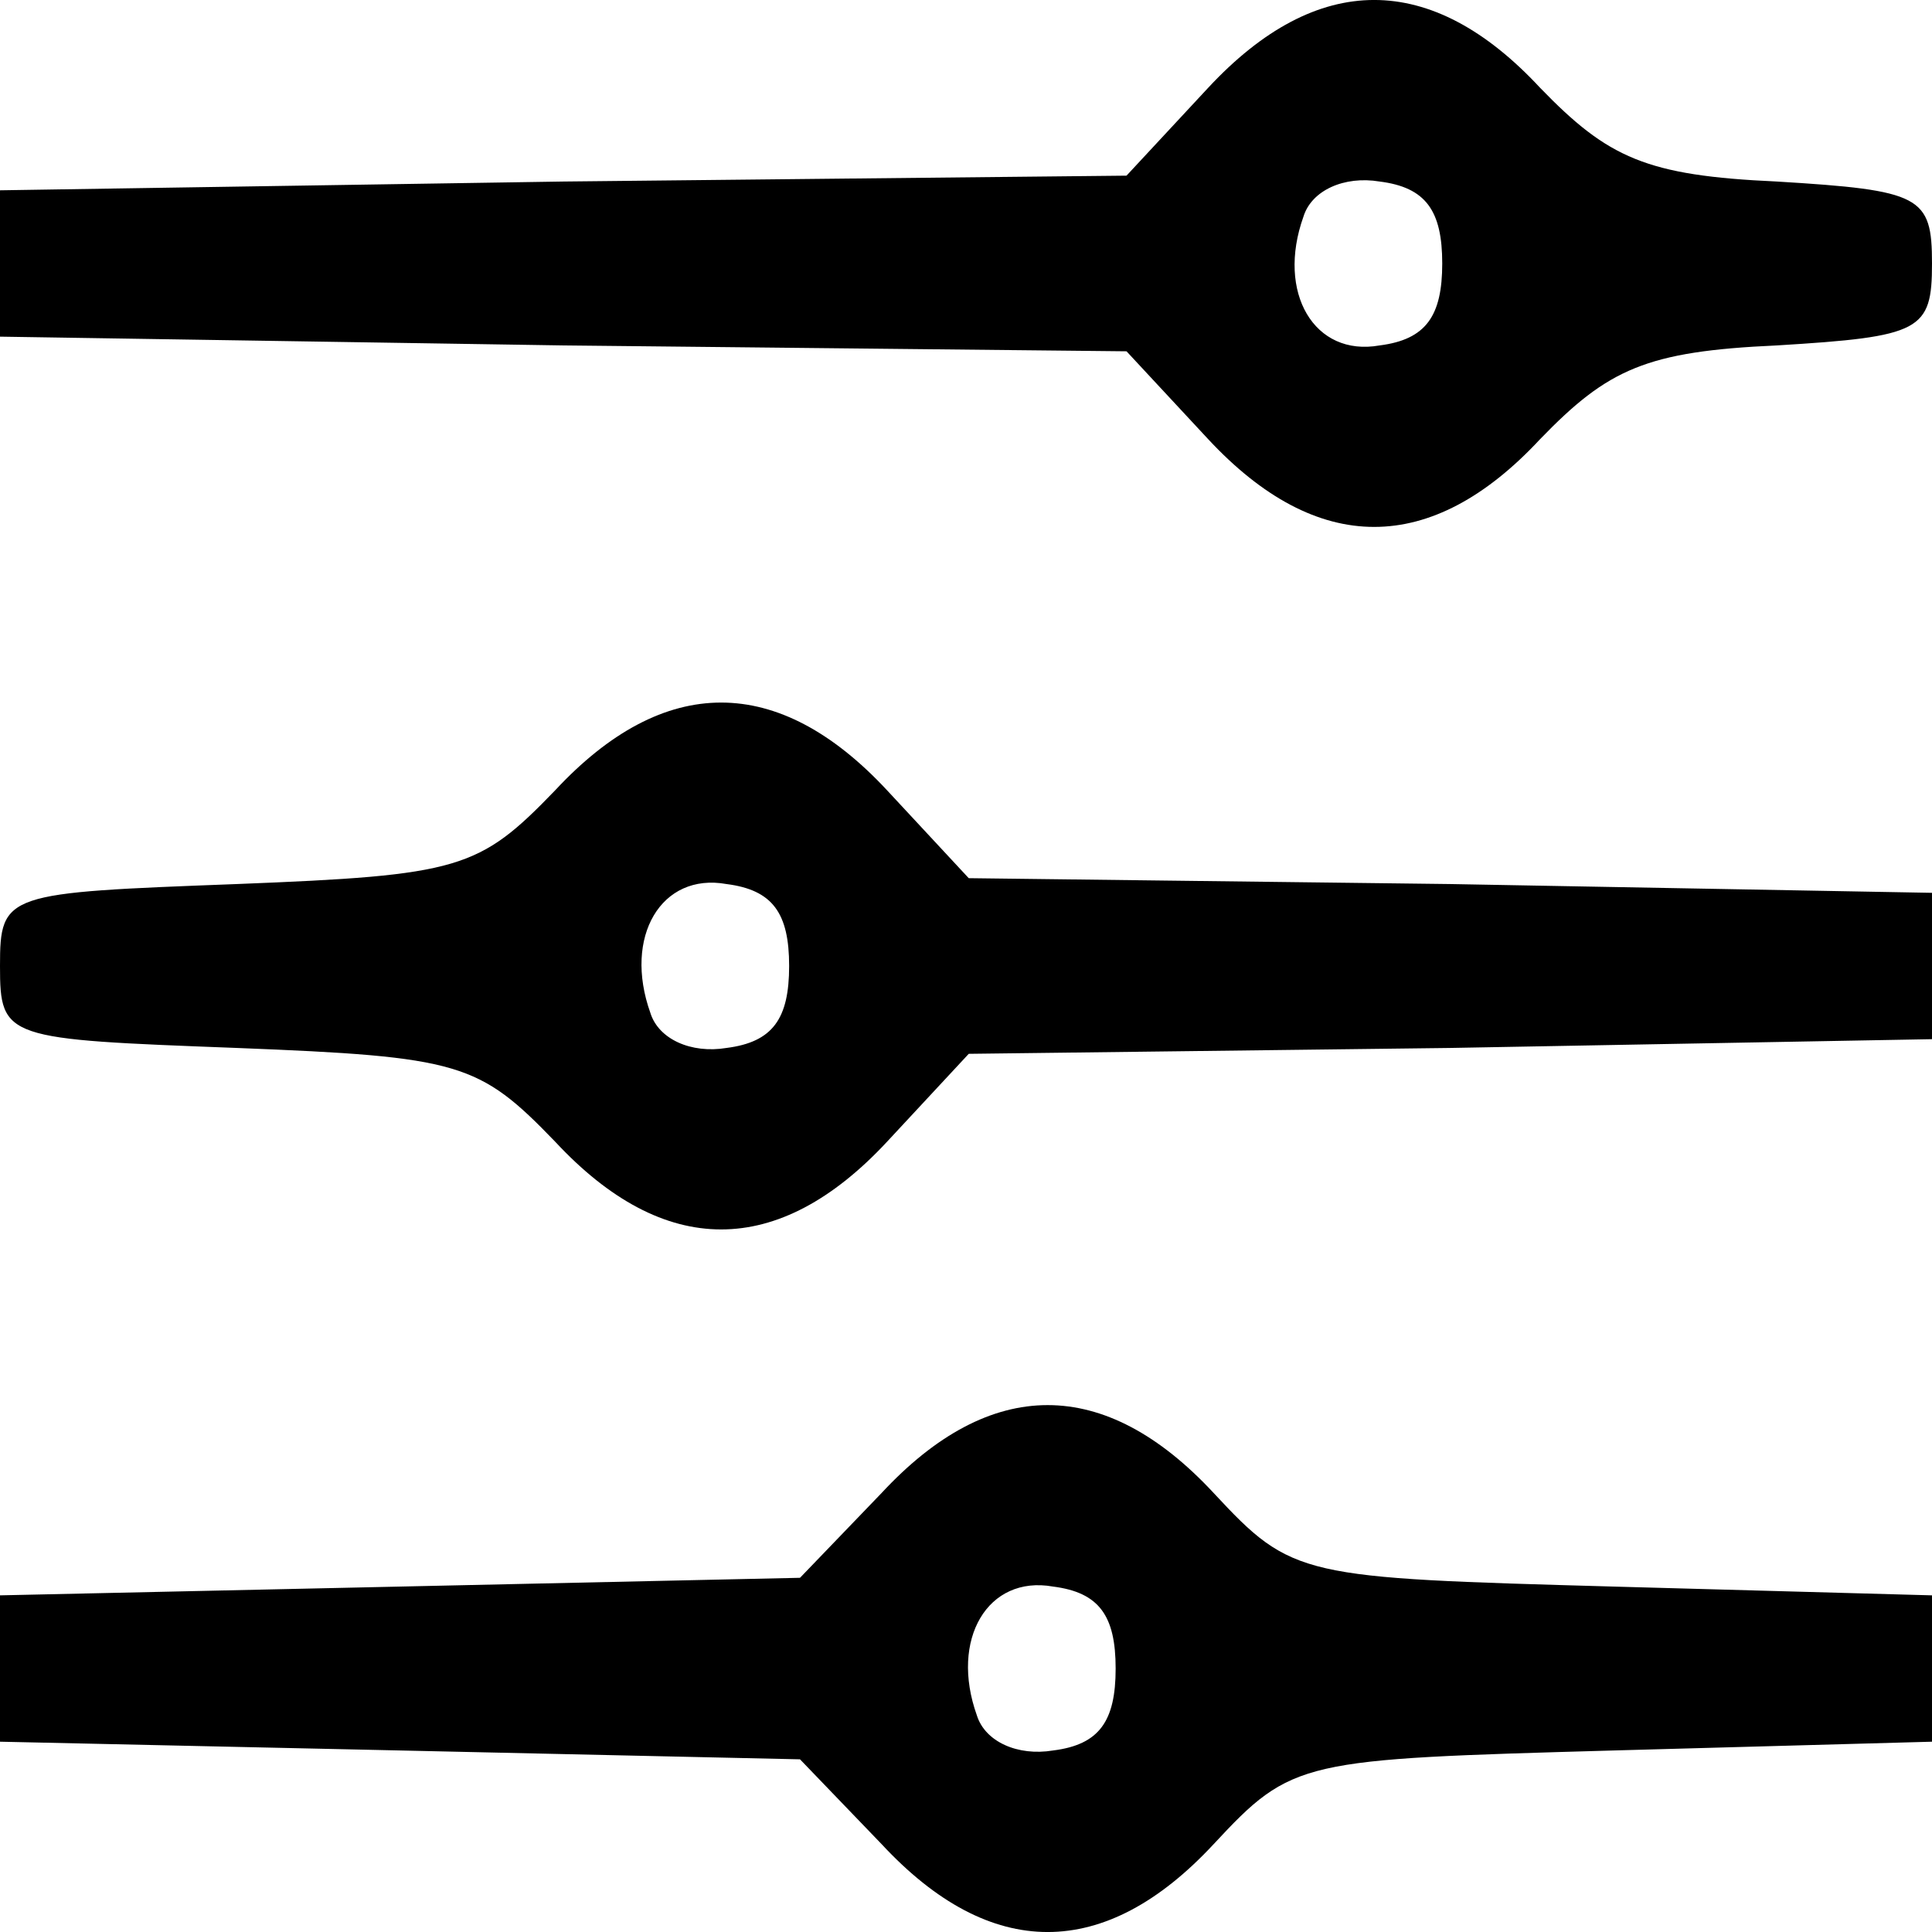<svg width="24" height="24" viewBox="0 0 24 24" fill="none" xmlns="http://www.w3.org/2000/svg">
<path d="M15.008 1.091L13.994 2.182L6.997 2.255L0 2.364V3.273V4.182L6.997 4.291L13.994 4.364L15.008 5.455C16.361 6.909 17.78 6.909 19.132 5.455C19.977 4.582 20.451 4.364 22.073 4.291C23.865 4.182 24 4.109 24 3.273C24 2.436 23.865 2.364 22.073 2.255C20.451 2.182 19.977 1.964 19.132 1.091C17.78 -0.364 16.361 -0.364 15.008 1.091ZM17.916 3.273C17.916 3.927 17.713 4.218 17.138 4.291C16.327 4.436 15.854 3.636 16.192 2.691C16.293 2.364 16.699 2.182 17.138 2.255C17.713 2.327 17.916 2.618 17.916 3.273Z" fill="currentColor"/>
<path d="M6.896 9.818C5.949 10.8 5.713 10.873 2.941 10.982C0.068 11.091 0 11.091 0 12C0 12.909 0.068 12.909 2.941 13.018C5.713 13.127 5.949 13.2 6.896 14.182C8.248 15.636 9.668 15.636 11.02 14.182L12.034 13.091L18.017 13.018L24 12.909V12V11.091L18.017 10.982L12.034 10.909L11.02 9.818C9.668 8.364 8.248 8.364 6.896 9.818ZM9.803 12C9.803 12.655 9.6 12.945 9.025 13.018C8.586 13.091 8.18 12.909 8.079 12.582C7.741 11.636 8.214 10.836 9.025 10.982C9.6 11.055 9.803 11.345 9.803 12Z" fill="currentColor"/>
<path d="M10.952 18.546L9.938 19.6L4.969 19.709L0 19.818V20.727V21.636L4.969 21.745L9.938 21.855L10.952 22.909C12.304 24.364 13.724 24.364 15.076 22.909C16.056 21.855 16.158 21.855 20.045 21.745L24 21.636V20.727V19.818L20.045 19.709C16.158 19.6 16.056 19.6 15.076 18.546C13.724 17.091 12.304 17.091 10.952 18.546ZM13.859 20.727C13.859 21.382 13.656 21.673 13.082 21.745C12.642 21.818 12.237 21.636 12.135 21.309C11.797 20.364 12.27 19.564 13.082 19.709C13.656 19.782 13.859 20.073 13.859 20.727Z" fill="currentColor"/>
</svg>
